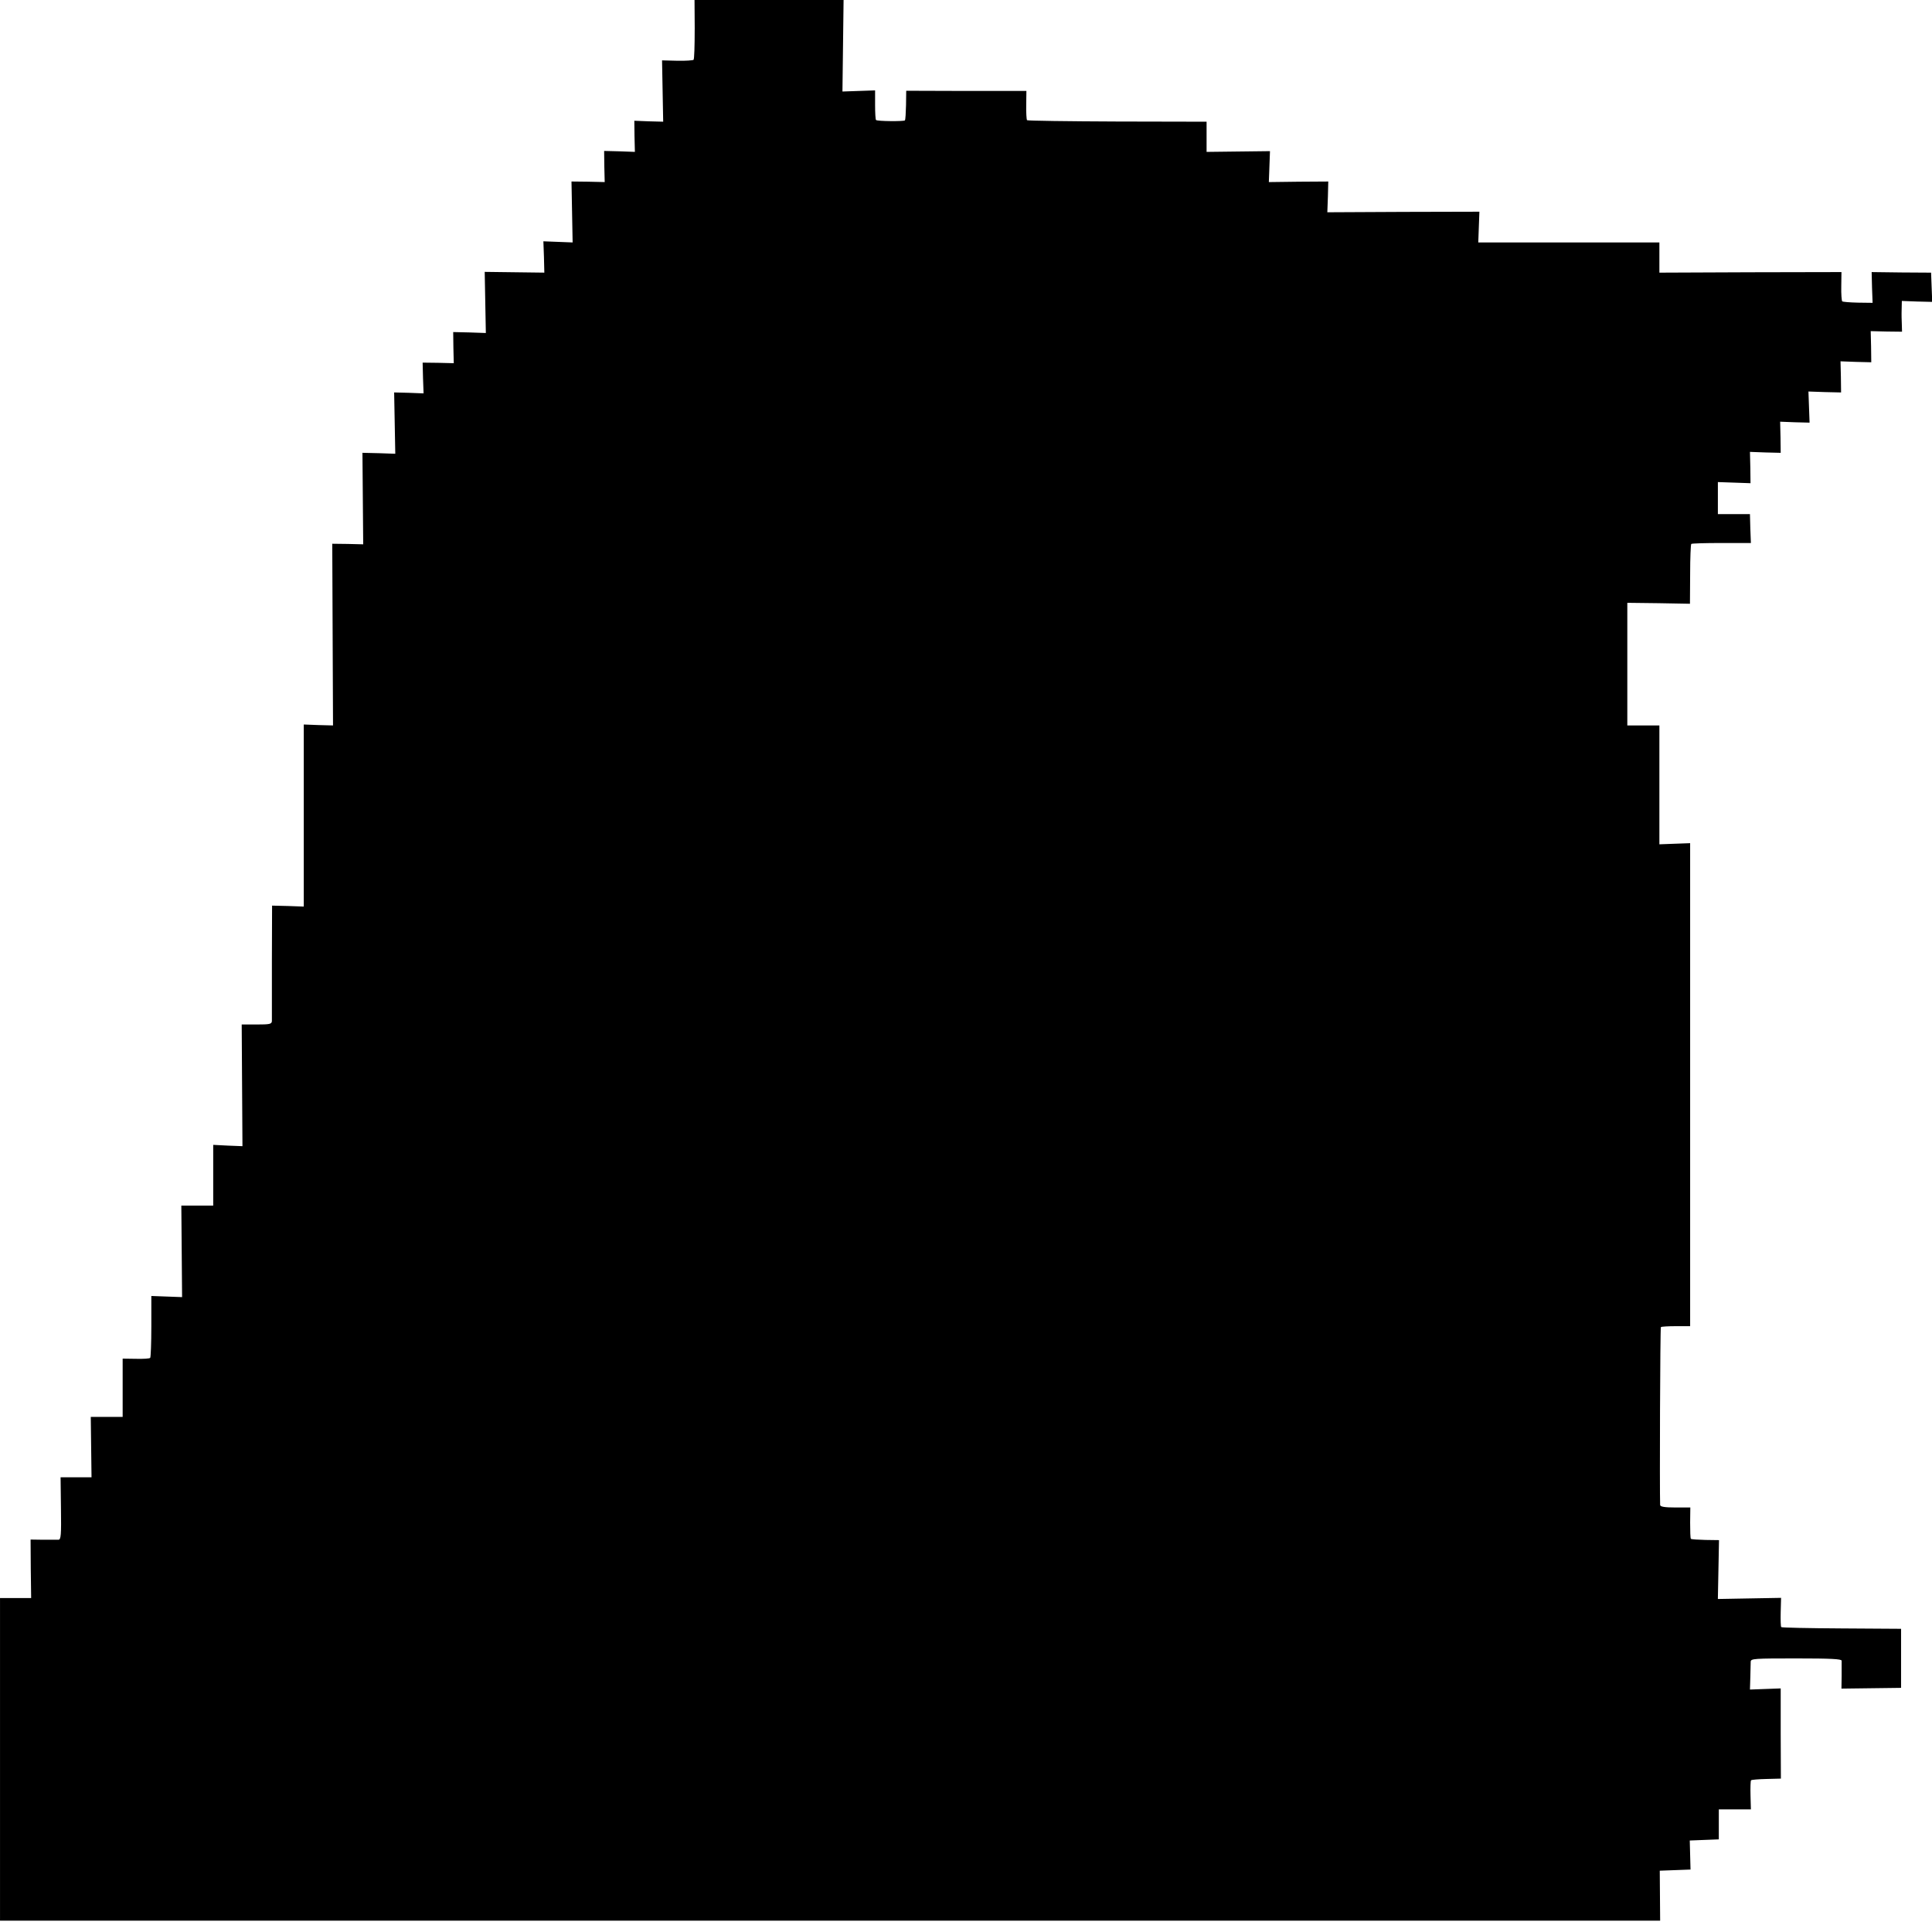 <?xml version="1.0" standalone="no"?>
<!DOCTYPE svg PUBLIC "-//W3C//DTD SVG 20010904//EN"
 "http://www.w3.org/TR/2001/REC-SVG-20010904/DTD/svg10.dtd">
<svg version="1.0" xmlns="http://www.w3.org/2000/svg"
 width="1024pt" height="1024pt" viewBox="0 0 1024 1024"
 preserveAspectRatio="xMidYMid meet">
<g transform="translate(0,1024) scale(0.1,-0.1)"
fill="#000000" stroke="none">
<path d="M3682 10085 c0 -86 -2 -158 -6 -162 -3 -3 -42 -6 -86 -5 l-81 2 3
-163 3 -162 -77 2 -76 3 1 -83 2 -82 -82 3 -81 2 1 -82 2 -83 -88 2 -88 1 3
-161 3 -162 -77 3 -78 3 3 -83 2 -83 -158 2 -158 2 3 -162 3 -162 -87 3 -86 2
1 -82 2 -83 -83 2 -82 1 2 -81 3 -82 -78 3 -78 2 3 -162 3 -163 -87 3 -87 2 2
-242 2 -243 -82 2 -82 1 2 -481 2 -482 -77 2 -78 3 0 -483 0 -482 -84 3 -84 2
-1 -297 c0 -164 0 -306 0 -315 -1 -16 -12 -18 -80 -18 l-80 0 2 -322 2 -323
-77 3 -78 4 0 -161 0 -161 -84 0 -85 0 2 -242 2 -243 -81 3 -82 3 0 -161 c0
-89 -3 -164 -6 -167 -3 -4 -37 -6 -76 -5 l-70 1 0 -154 0 -155 -84 0 -85 0 2
-160 2 -160 -82 0 -82 0 2 -165 c2 -141 0 -165 -13 -166 -8 0 -45 0 -82 0
l-66 1 1 -155 2 -155 -82 0 -83 0 0 -855 0 -855 4399 0 4400 0 -1 132 -1 133
82 3 81 3 -2 77 -2 77 77 3 77 3 0 79 0 80 85 0 85 0 -2 75 c-1 41 0 77 3 79
2 3 39 6 81 7 l77 2 -1 239 0 239 -82 -3 -81 -3 2 65 c1 36 2 73 2 83 1 16 19
17 241 17 185 0 240 -3 241 -12 0 -7 0 -43 0 -81 l-1 -67 158 2 158 2 0 156 0
157 -315 2 c-174 1 -318 4 -320 7 -3 2 -4 38 -3 80 l2 75 -168 -3 -167 -3 3
156 3 156 -72 1 c-39 1 -74 3 -77 6 -3 3 -4 42 -4 86 l1 80 -79 0 c-57 0 -80
4 -81 13 -3 77 0 940 4 943 3 3 39 5 80 5 l75 0 0 1280 0 1280 -82 -3 -81 -3
0 315 0 315 -85 0 -85 0 0 325 0 325 166 -2 166 -3 1 156 c0 86 3 158 6 161 2
3 74 5 160 5 l156 0 -3 77 -2 76 -85 0 -85 0 0 85 0 85 87 -3 86 -3 -1 83 -2
83 82 -3 81 -2 -1 82 -2 83 78 -3 78 -2 -3 82 -3 83 87 -3 86 -2 -1 82 -2 83
82 -3 81 -2 -1 82 -2 83 83 -2 83 -1 -1 36 c-1 21 -2 57 -1 82 l1 45 80 -3 81
-2 -3 77 -3 78 -158 1 -157 2 2 -82 3 -81 -78 1 c-43 1 -80 4 -83 7 -3 3 -6
39 -5 80 l1 75 -483 -1 -482 -2 0 80 0 80 -480 0 -480 0 3 82 3 81 -403 -1
-403 -2 3 82 2 81 -157 -1 -158 -2 3 82 3 82 -168 -2 -168 -2 0 80 0 80 -473
1 c-260 1 -476 4 -479 7 -2 3 -5 39 -4 80 l1 75 -319 0 -318 1 -1 -76 c-1 -41
-3 -78 -6 -81 -7 -6 -146 -5 -153 2 -3 2 -5 39 -5 80 l0 77 -87 -3 -86 -3 3
243 3 242 -395 0 -395 0 1 -155z"/>
</g>
</svg>
